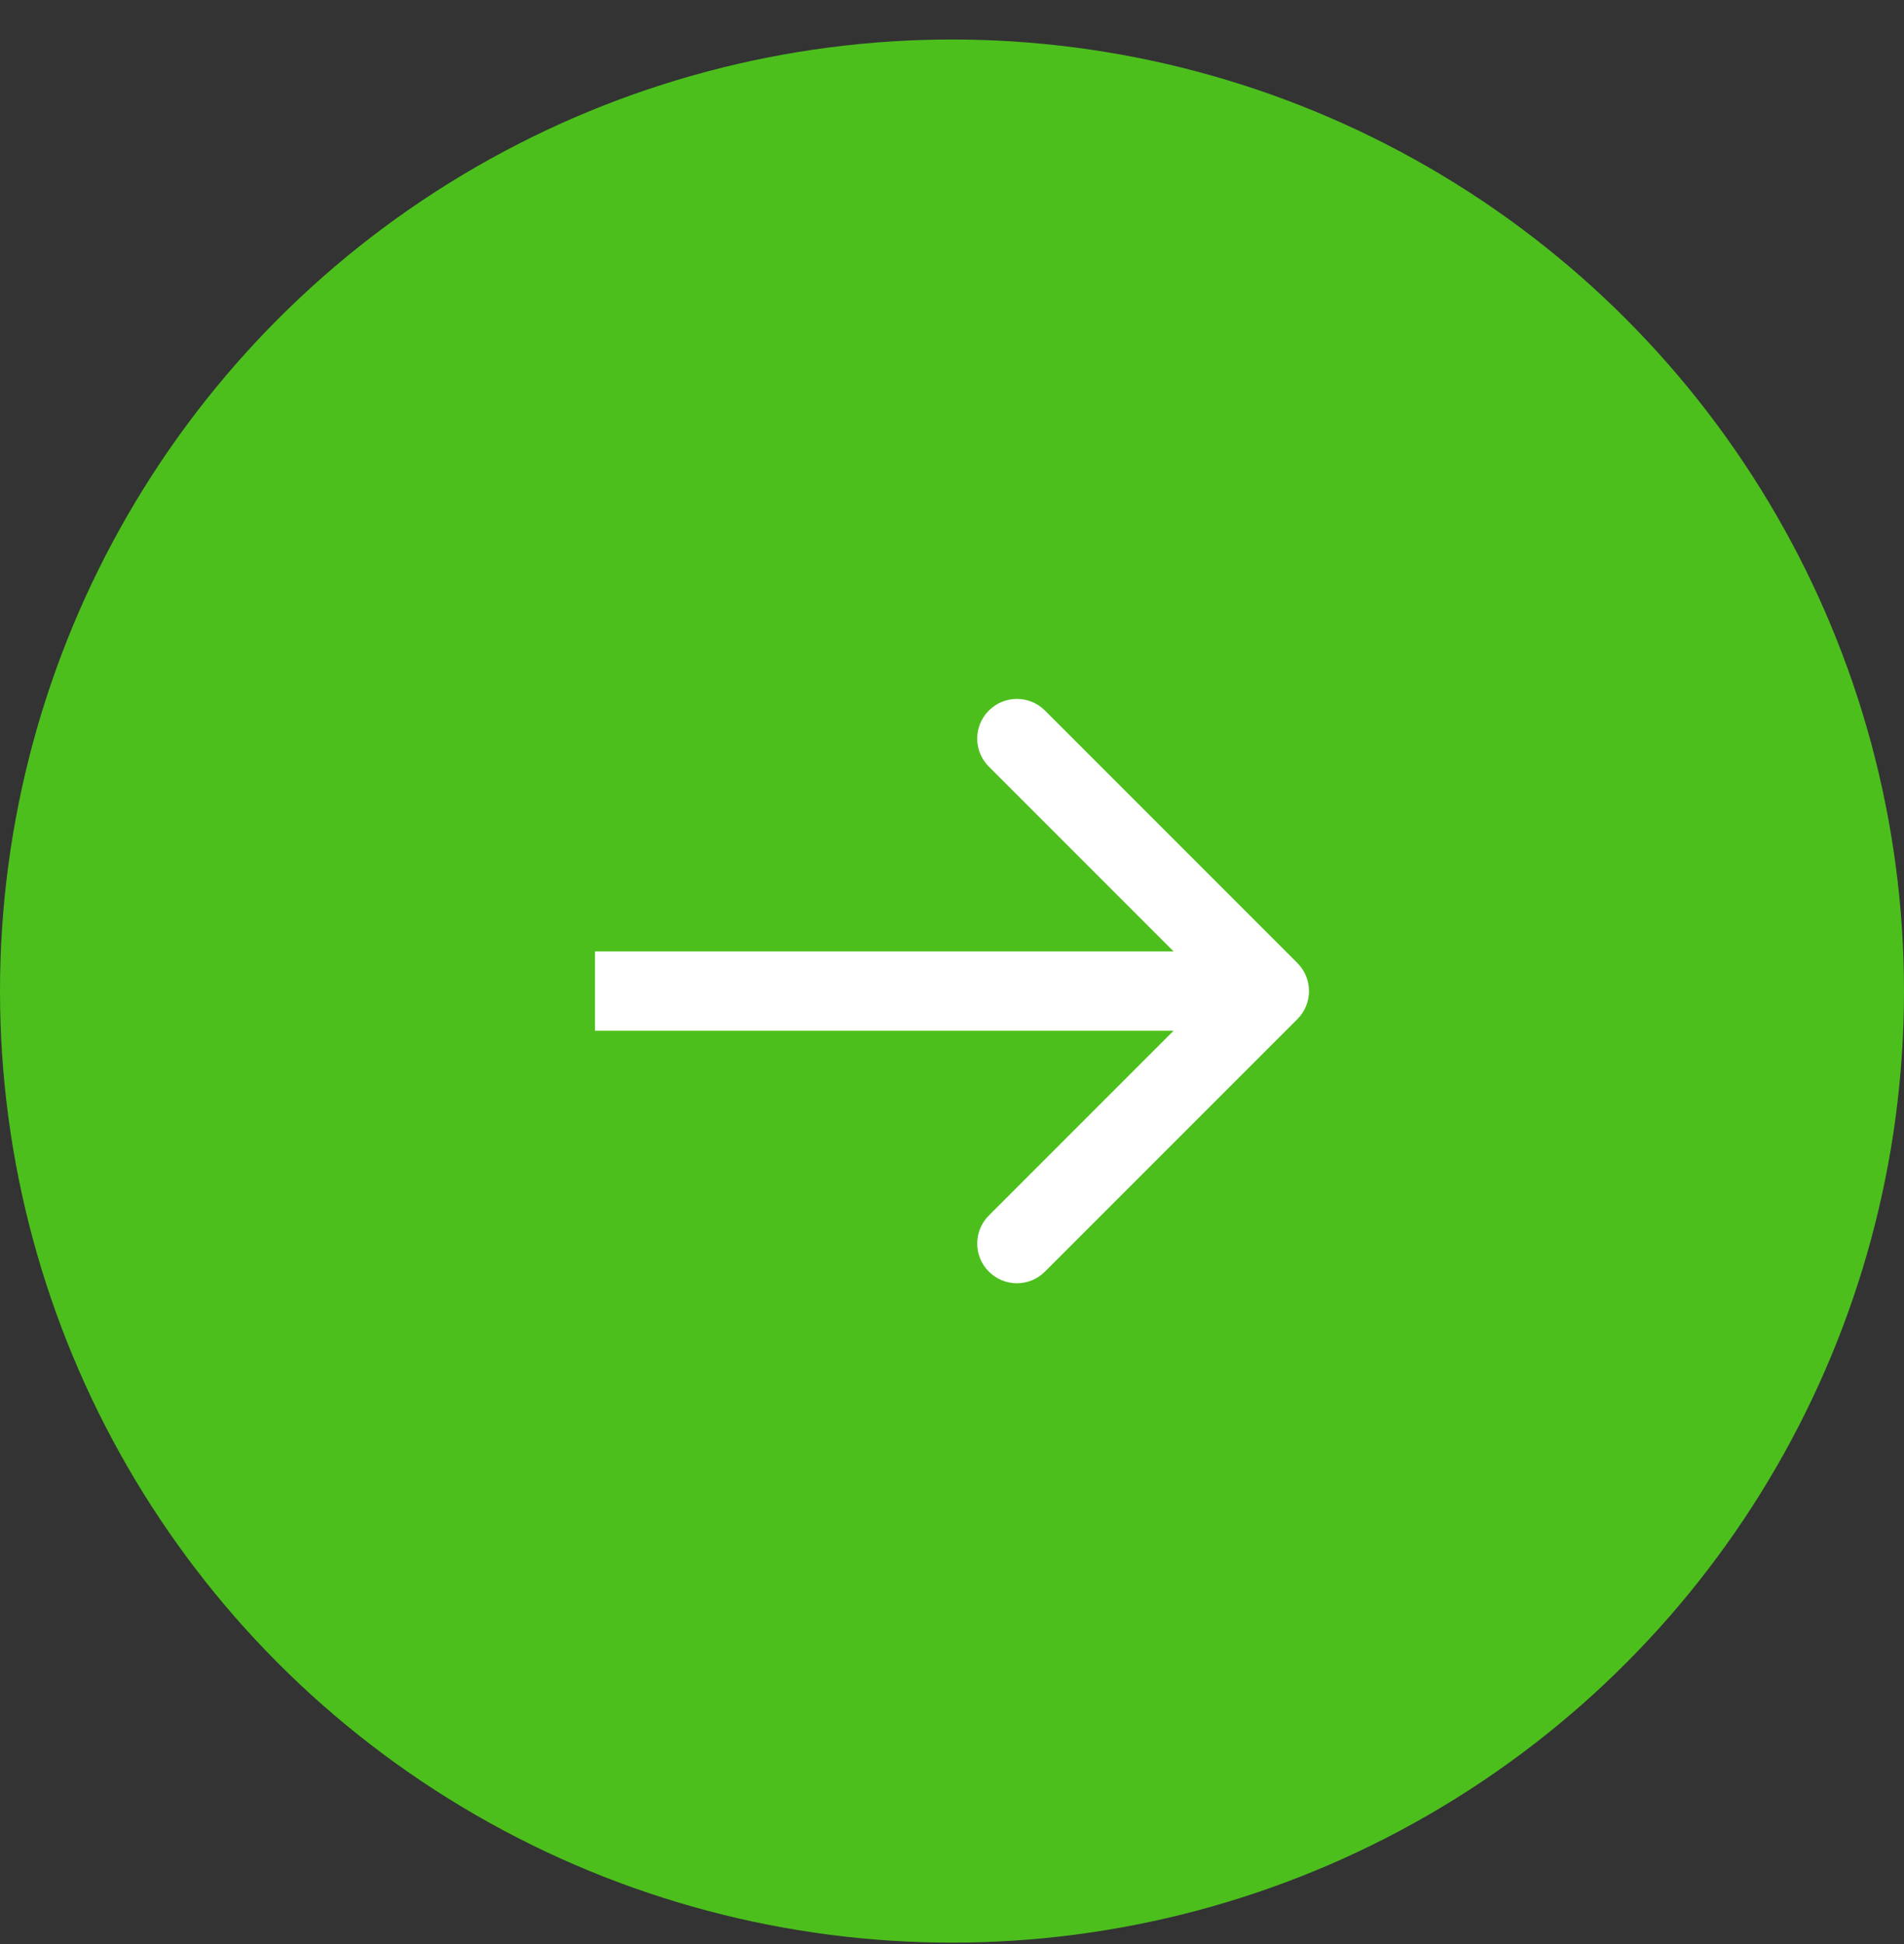 <svg width="48" height="49" viewBox="0 0 48 49" fill="none" xmlns="http://www.w3.org/2000/svg">
<rect x="0" y="0" width="48" height="49" fill="#333333" stroke="none"/>
<ellipse cx="24" cy="24.98" rx="24" ry="23.984" fill="#4CBF1D"/>
<path d="M32.707 25.687C33.098 25.297 33.098 24.664 32.707 24.273L26.343 17.909C25.953 17.519 25.32 17.519 24.929 17.909C24.538 18.3 24.538 18.933 24.929 19.323L30.586 24.98L24.929 30.637C24.538 31.028 24.538 31.661 24.929 32.051C25.32 32.442 25.953 32.442 26.343 32.051L32.707 25.687ZM15 25.98H32V23.98H15V25.98Z" fill="white"/>
</svg>
